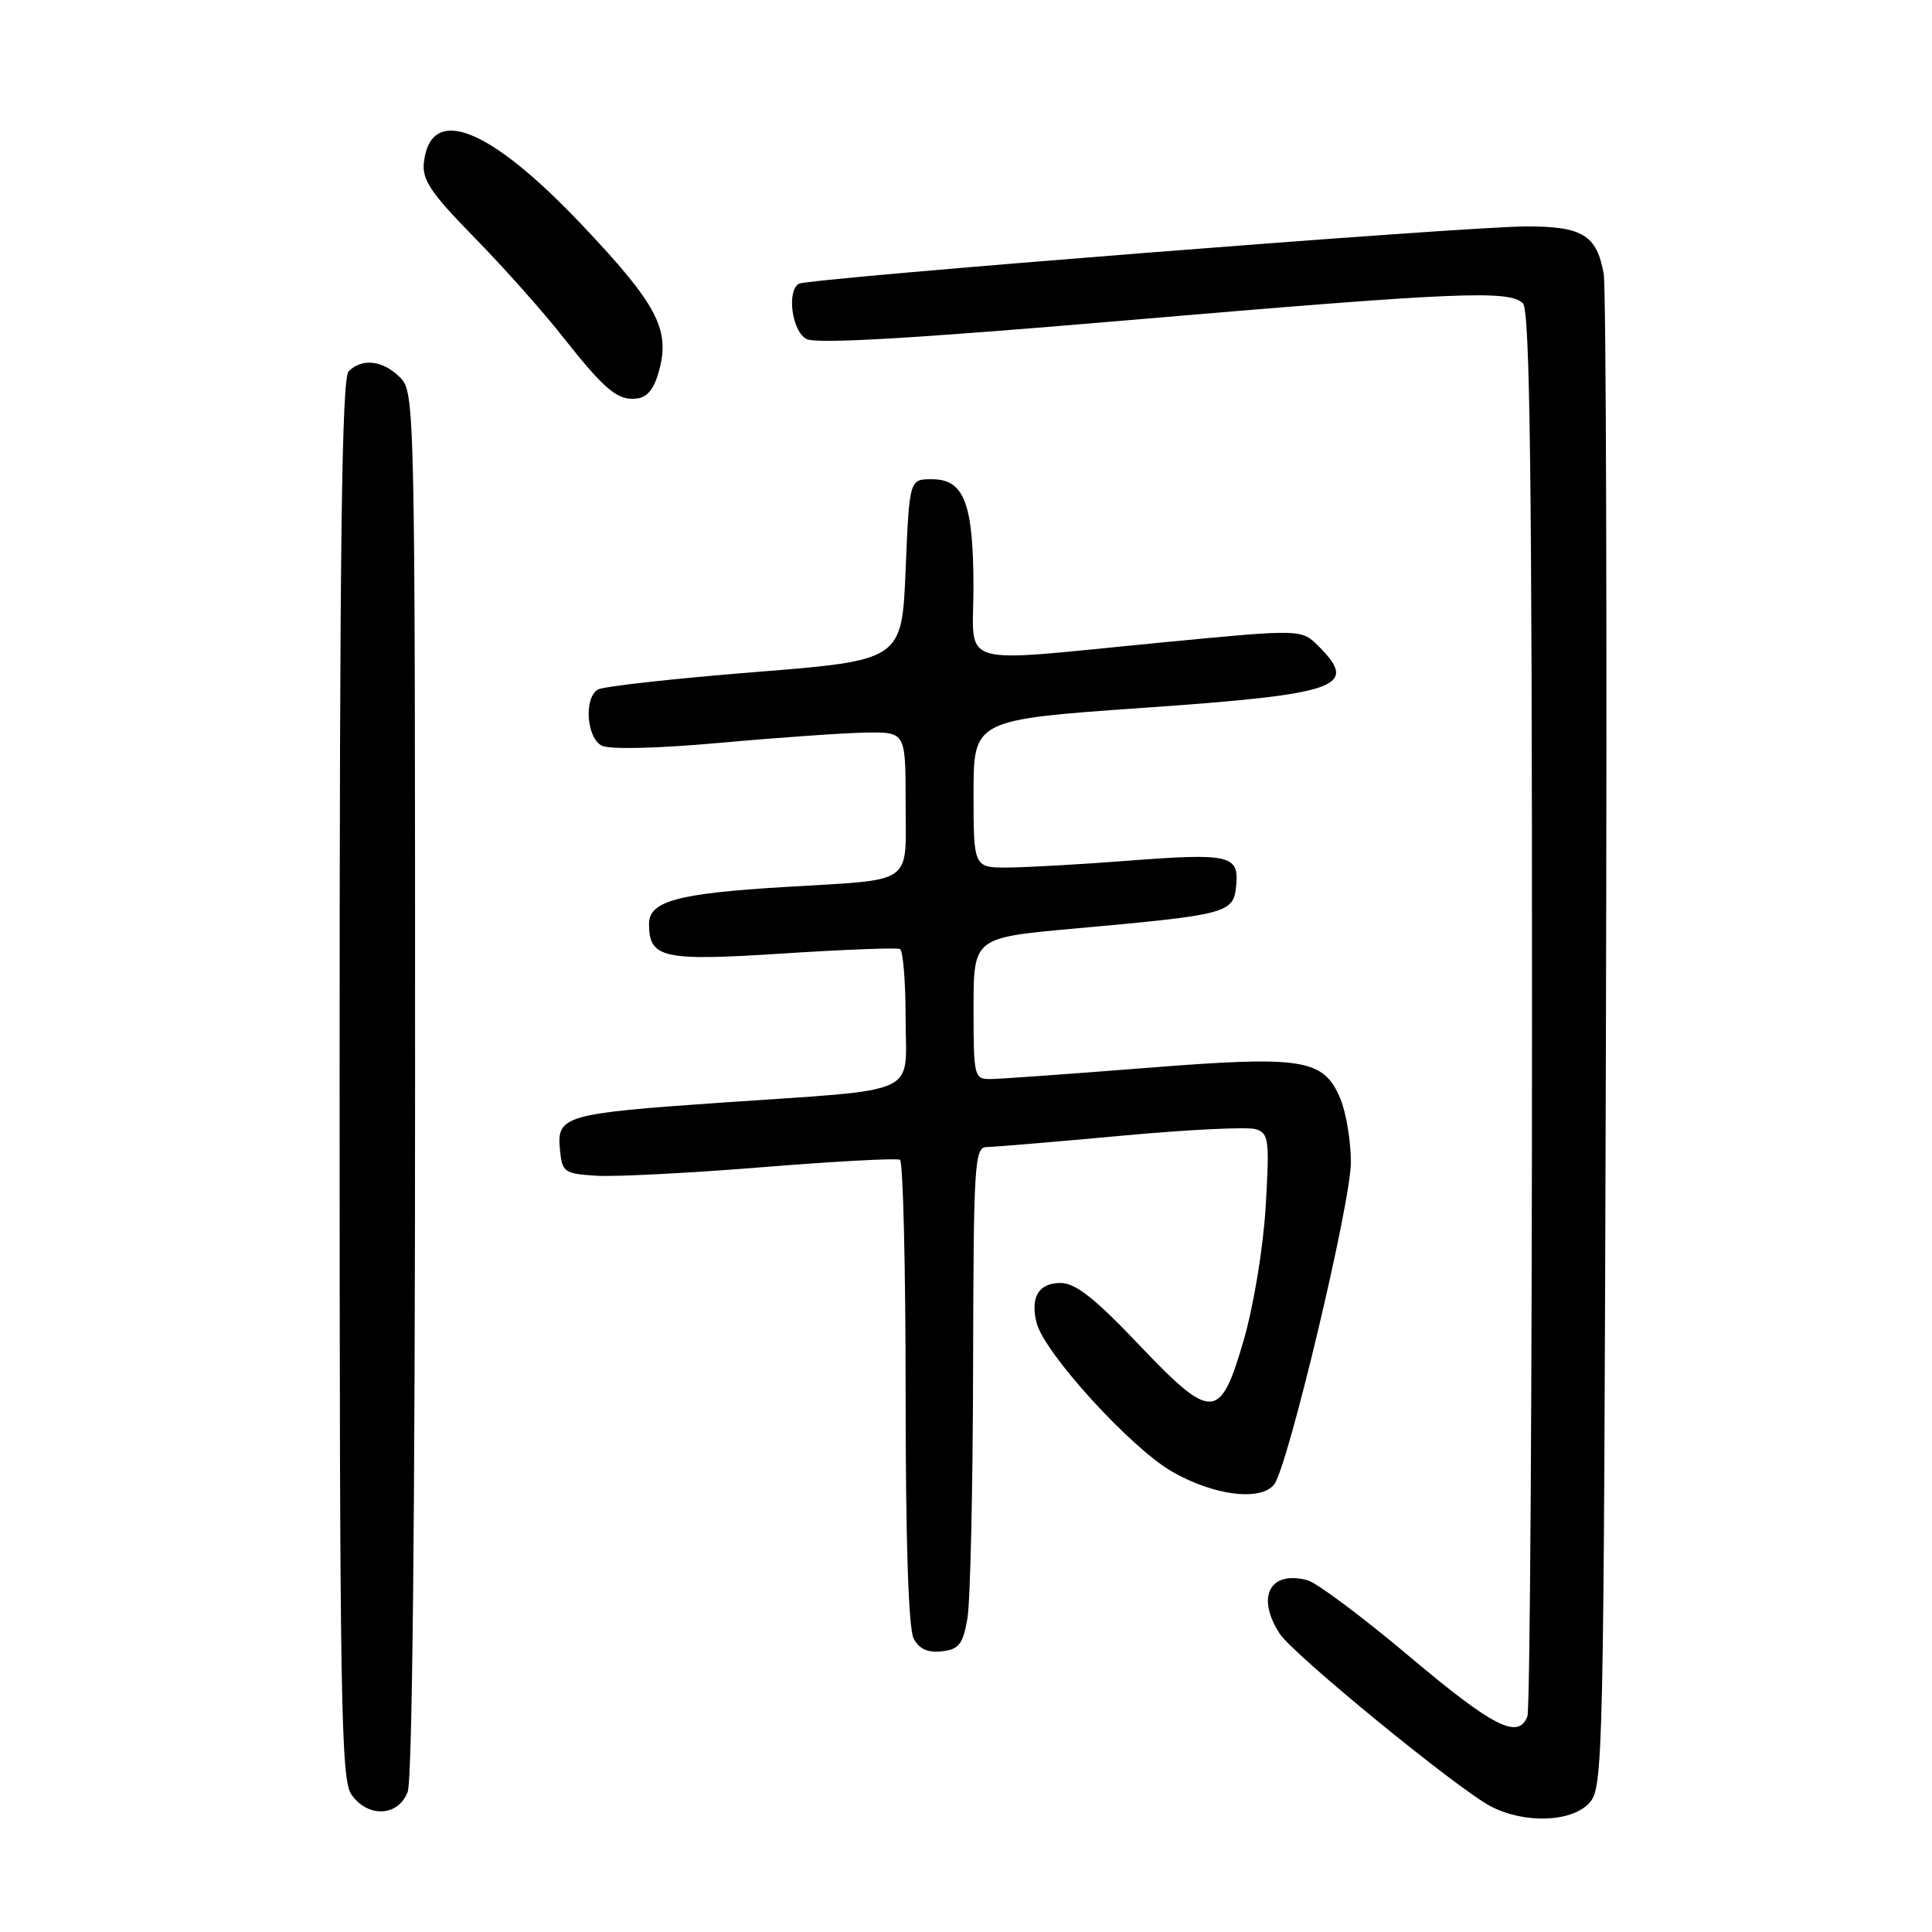 <?xml version="1.0" encoding="UTF-8" standalone="no"?>
<!DOCTYPE svg PUBLIC "-//W3C//DTD SVG 1.1//EN" "http://www.w3.org/Graphics/SVG/1.1/DTD/svg11.dtd" >
<svg xmlns="http://www.w3.org/2000/svg" xmlns:xlink="http://www.w3.org/1999/xlink" version="1.1" viewBox="0 0 256 256">
 <g >
 <path fill="currentColor"
d=" M 210.60 238.90 C 212.44 236.86 212.51 233.53 212.79 138.15 C 212.95 83.89 212.82 38.05 212.50 36.28 C 211.58 31.15 209.70 30.00 202.28 30.00 C 194.25 30.00 107.01 36.88 105.84 37.60 C 104.22 38.60 104.95 43.91 106.86 44.92 C 108.14 45.61 121.13 44.85 149.11 42.46 C 193.23 38.69 200.00 38.40 201.80 40.20 C 202.72 41.12 203.00 63.23 203.00 133.62 C 203.00 184.34 202.73 226.55 202.39 227.42 C 201.20 230.54 197.88 228.86 186.77 219.50 C 180.57 214.28 174.49 209.73 173.25 209.39 C 168.25 208.04 166.40 211.62 169.58 216.49 C 171.41 219.27 193.02 236.96 197.50 239.33 C 201.94 241.68 208.26 241.47 210.60 238.90 Z  M 54.02 237.43 C 54.63 235.84 55.00 200.42 55.00 143.43 C 55.00 53.33 54.97 51.97 53.00 50.00 C 50.74 47.74 47.98 47.42 46.20 49.20 C 45.28 50.12 45.00 72.31 45.00 142.98 C 45.00 225.15 45.17 235.80 46.56 237.78 C 48.75 240.91 52.78 240.72 54.02 237.43 Z  M 128.18 214.50 C 128.57 212.30 128.91 197.34 128.94 181.25 C 129.00 154.09 129.12 152.00 130.75 151.99 C 131.71 151.98 139.70 151.31 148.49 150.50 C 157.29 149.68 165.34 149.29 166.38 149.62 C 168.13 150.17 168.23 151.00 167.71 159.86 C 167.39 165.29 166.12 172.99 164.82 177.50 C 161.67 188.35 160.63 188.39 150.78 178.04 C 145.05 172.01 142.48 170.00 140.54 170.00 C 137.63 170.00 136.50 171.87 137.35 175.27 C 138.35 179.26 149.82 191.85 155.31 195.00 C 160.81 198.16 166.97 198.95 168.81 196.73 C 170.61 194.57 179.00 159.37 179.00 154.01 C 179.00 151.22 178.37 147.44 177.61 145.60 C 175.38 140.28 172.71 139.85 151.71 141.52 C 141.69 142.31 132.49 142.97 131.25 142.98 C 129.08 143.00 129.00 142.69 129.00 133.62 C 129.00 124.25 129.00 124.25 142.25 123.05 C 162.76 121.20 163.44 121.02 163.80 117.35 C 164.20 113.30 162.94 113.01 149.33 114.06 C 143.37 114.52 136.36 114.92 133.75 114.95 C 129.00 115.00 129.00 115.00 129.00 105.18 C 129.00 95.37 129.00 95.37 151.52 93.79 C 177.47 91.98 180.13 91.04 174.72 85.63 C 172.44 83.35 172.44 83.35 153.97 85.13 C 126.15 87.81 129.00 88.66 128.99 77.75 C 128.97 66.65 127.75 63.50 123.47 63.50 C 120.50 63.50 120.50 63.50 120.00 75.50 C 119.50 87.50 119.50 87.50 99.96 89.06 C 89.21 89.92 79.87 90.96 79.21 91.37 C 77.34 92.52 77.73 97.79 79.75 98.81 C 80.79 99.33 87.21 99.17 95.50 98.42 C 103.20 97.72 111.86 97.12 114.75 97.07 C 120.00 97.00 120.00 97.00 120.00 106.42 C 120.00 117.44 121.38 116.48 104.00 117.53 C 89.78 118.38 86.00 119.41 86.00 122.42 C 86.00 126.98 87.81 127.38 103.78 126.34 C 111.88 125.82 118.84 125.55 119.25 125.75 C 119.66 125.95 120.00 130.10 120.00 134.97 C 120.00 145.36 122.46 144.25 95.50 146.11 C 74.89 147.54 73.76 147.86 74.19 152.25 C 74.48 155.34 74.72 155.51 79.00 155.79 C 81.47 155.95 91.38 155.44 101.00 154.66 C 110.62 153.88 118.84 153.44 119.25 153.68 C 119.66 153.92 120.00 167.85 120.00 184.62 C 120.00 204.33 120.38 215.84 121.07 217.13 C 121.81 218.51 122.95 219.03 124.81 218.81 C 127.06 218.55 127.59 217.88 128.18 214.50 Z  M 87.43 48.74 C 88.72 43.50 86.90 40.14 77.14 29.83 C 64.86 16.85 57.08 13.76 56.17 21.50 C 55.90 23.81 57.04 25.52 62.79 31.40 C 66.62 35.30 71.87 41.20 74.47 44.50 C 80.21 51.77 81.89 53.16 84.49 52.79 C 85.89 52.59 86.78 51.35 87.43 48.74 Z "/>
</g>
</svg>